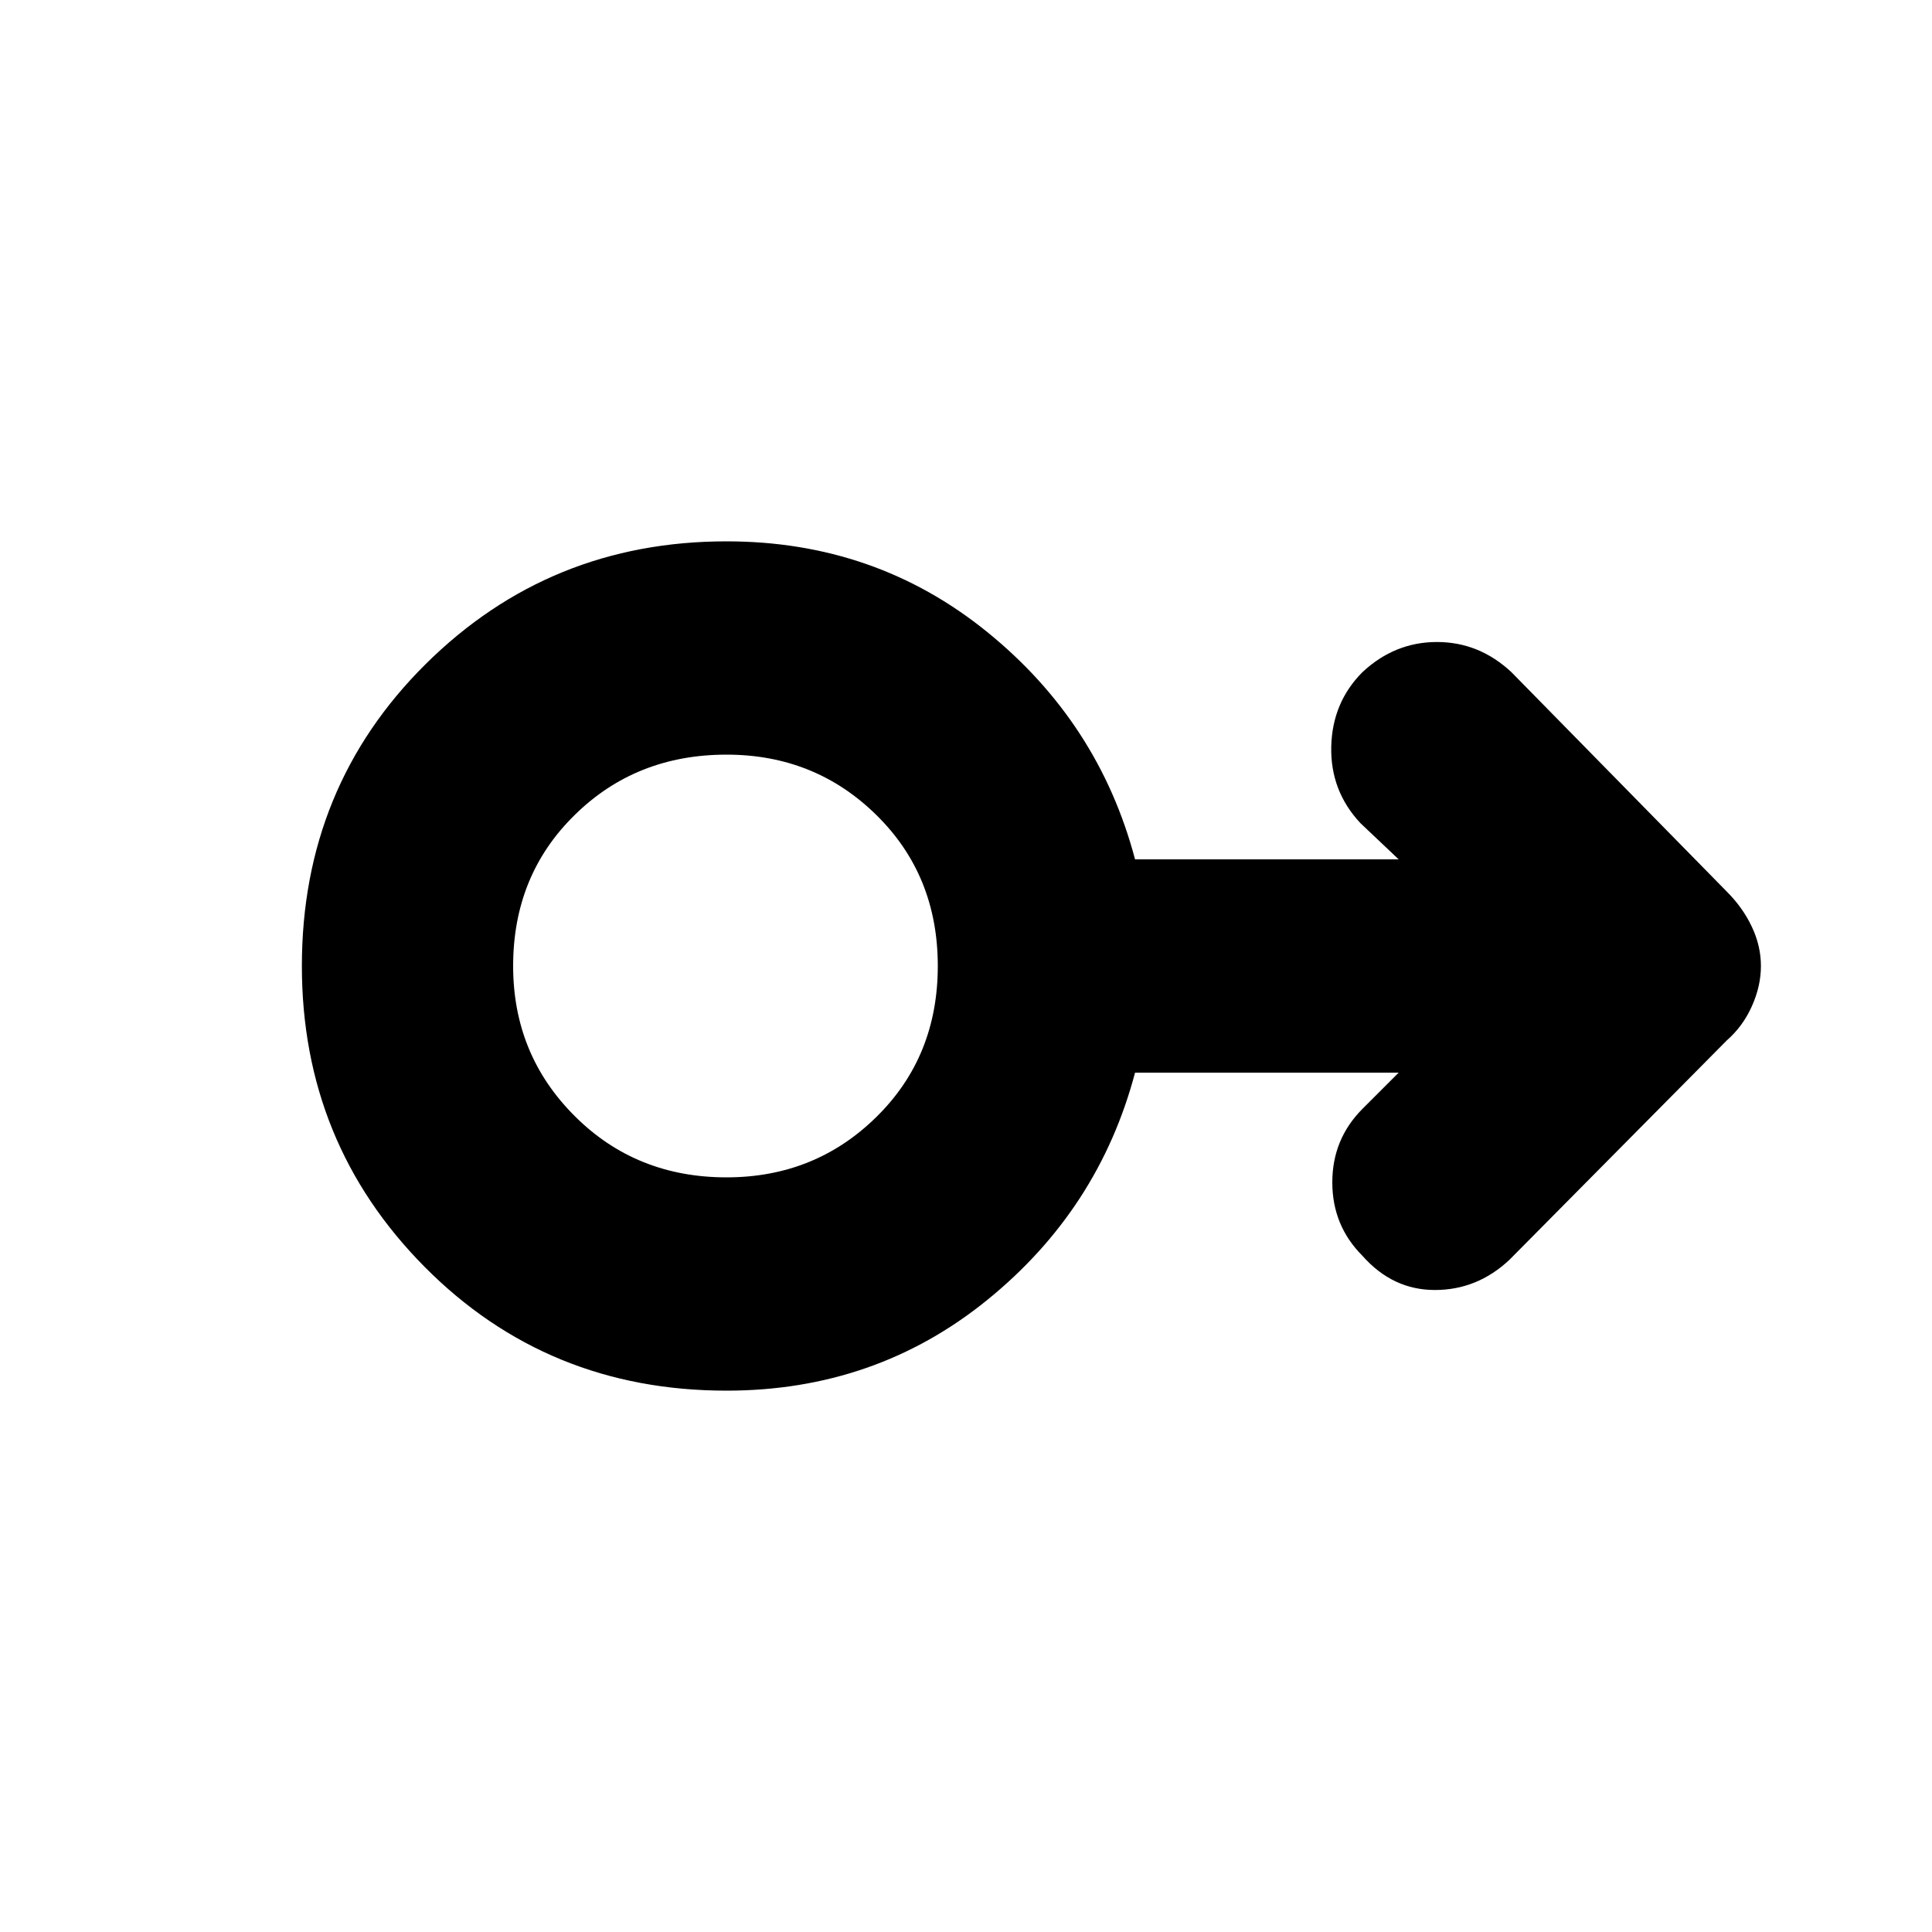 <svg xmlns="http://www.w3.org/2000/svg" height="20" width="20"><path d="M7.521 14.396q-1.854 0-3.125-1.281Q3.125 11.833 3.125 10q0-1.854 1.281-3.125 1.282-1.271 3.115-1.271 1.541 0 2.698.938 1.156.937 1.531 2.354h2.729l-.396-.375q-.312-.333-.302-.792.011-.458.323-.771.334-.312.771-.312t.771.312l2.229 2.271q.167.167.26.365.094.198.094.406 0 .208-.094.417-.093.208-.26.354l-2.25 2.271q-.333.312-.771.312-.437 0-.75-.354-.312-.312-.312-.76t.312-.761l.375-.375H11.75q-.375 1.417-1.531 2.354-1.157.938-2.698.938Zm0-2.208q.917 0 1.552-.626.635-.624.635-1.562 0-.938-.635-1.562-.635-.626-1.552-.626-.938 0-1.573.626-.636.624-.636 1.562 0 .917.636 1.552.635.636 1.573.636Zm0-2.188Z"/></svg>